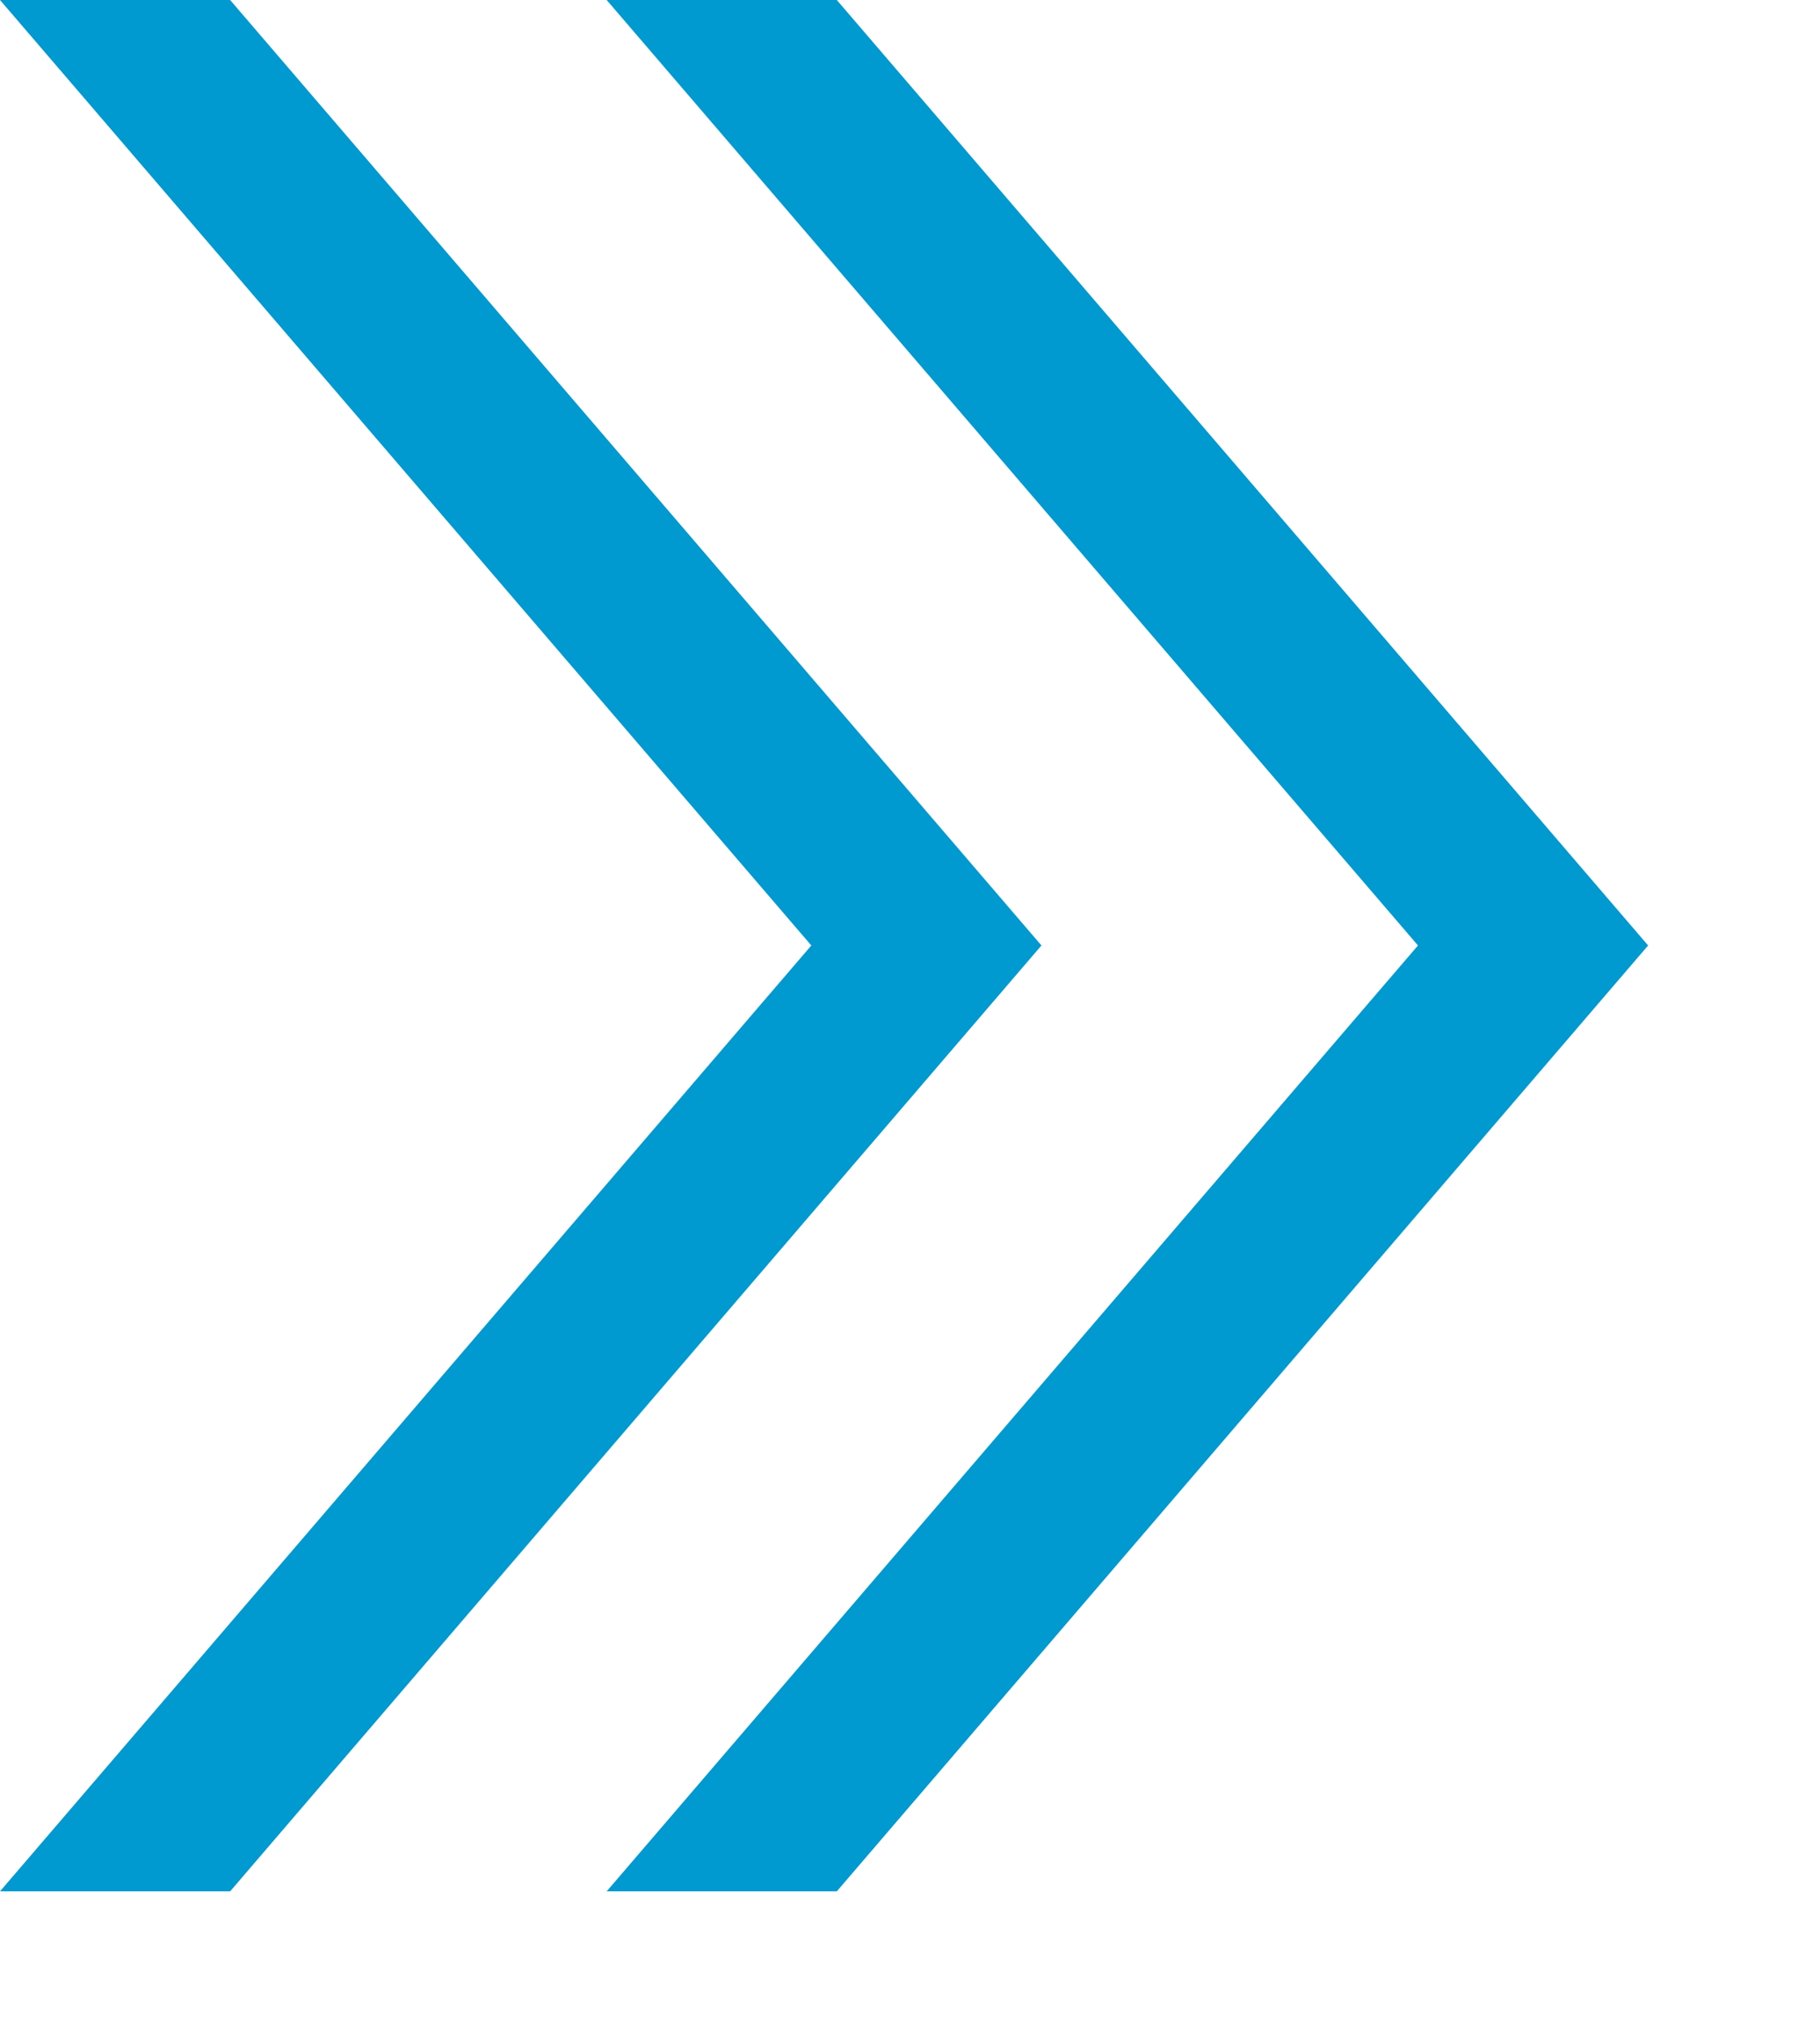 <?xml version="1.0" encoding="UTF-8" standalone="no"?>
<svg width="9px" height="10px" viewBox="0 0 9 10" version="1.1" xmlns="http://www.w3.org/2000/svg" xmlns:xlink="http://www.w3.org/1999/xlink">
    <!-- Generator: Sketch 3.8.3 (29802) - http://www.bohemiancoding.com/sketch -->
    <title>list-arrows</title>
    <desc>Created with Sketch.</desc>
    <defs></defs>
    <g id="portfolio-mockup" stroke="none" stroke-width="1" fill="none" fill-rule="evenodd">
        <g id="boxes-plus-copy" transform="translate(-189, -556)" fill="#0099D0">
            <g id="1---eOffer-Guide-Group" transform="translate(42, 371)">
                <g id="list" transform="translate(147, 178)">
                    <g id="video-library">
                        <g id="list-arrows" transform="translate(0, 7)">
                            <g>
                                <polygon id="Page-1" transform="translate(2.575, 4.675) scale(-1, 1) translate(-2.575, -4.675) " points="4.012 0 0 4.674 4.012 9.35 5.15 9.35 1.138 4.674 5.15 0"></polygon>
                                <polygon id="Page-1-Copy" transform="translate(5.575, 4.675) scale(-1, 1) translate(-5.575, -4.675) " points="7.012 0 3 4.674 7.012 9.35 8.15 9.35 4.138 4.674 8.15 0"></polygon>
                            </g>
                        </g>
                    </g>
                </g>
            </g>
        </g>
    </g>
</svg>